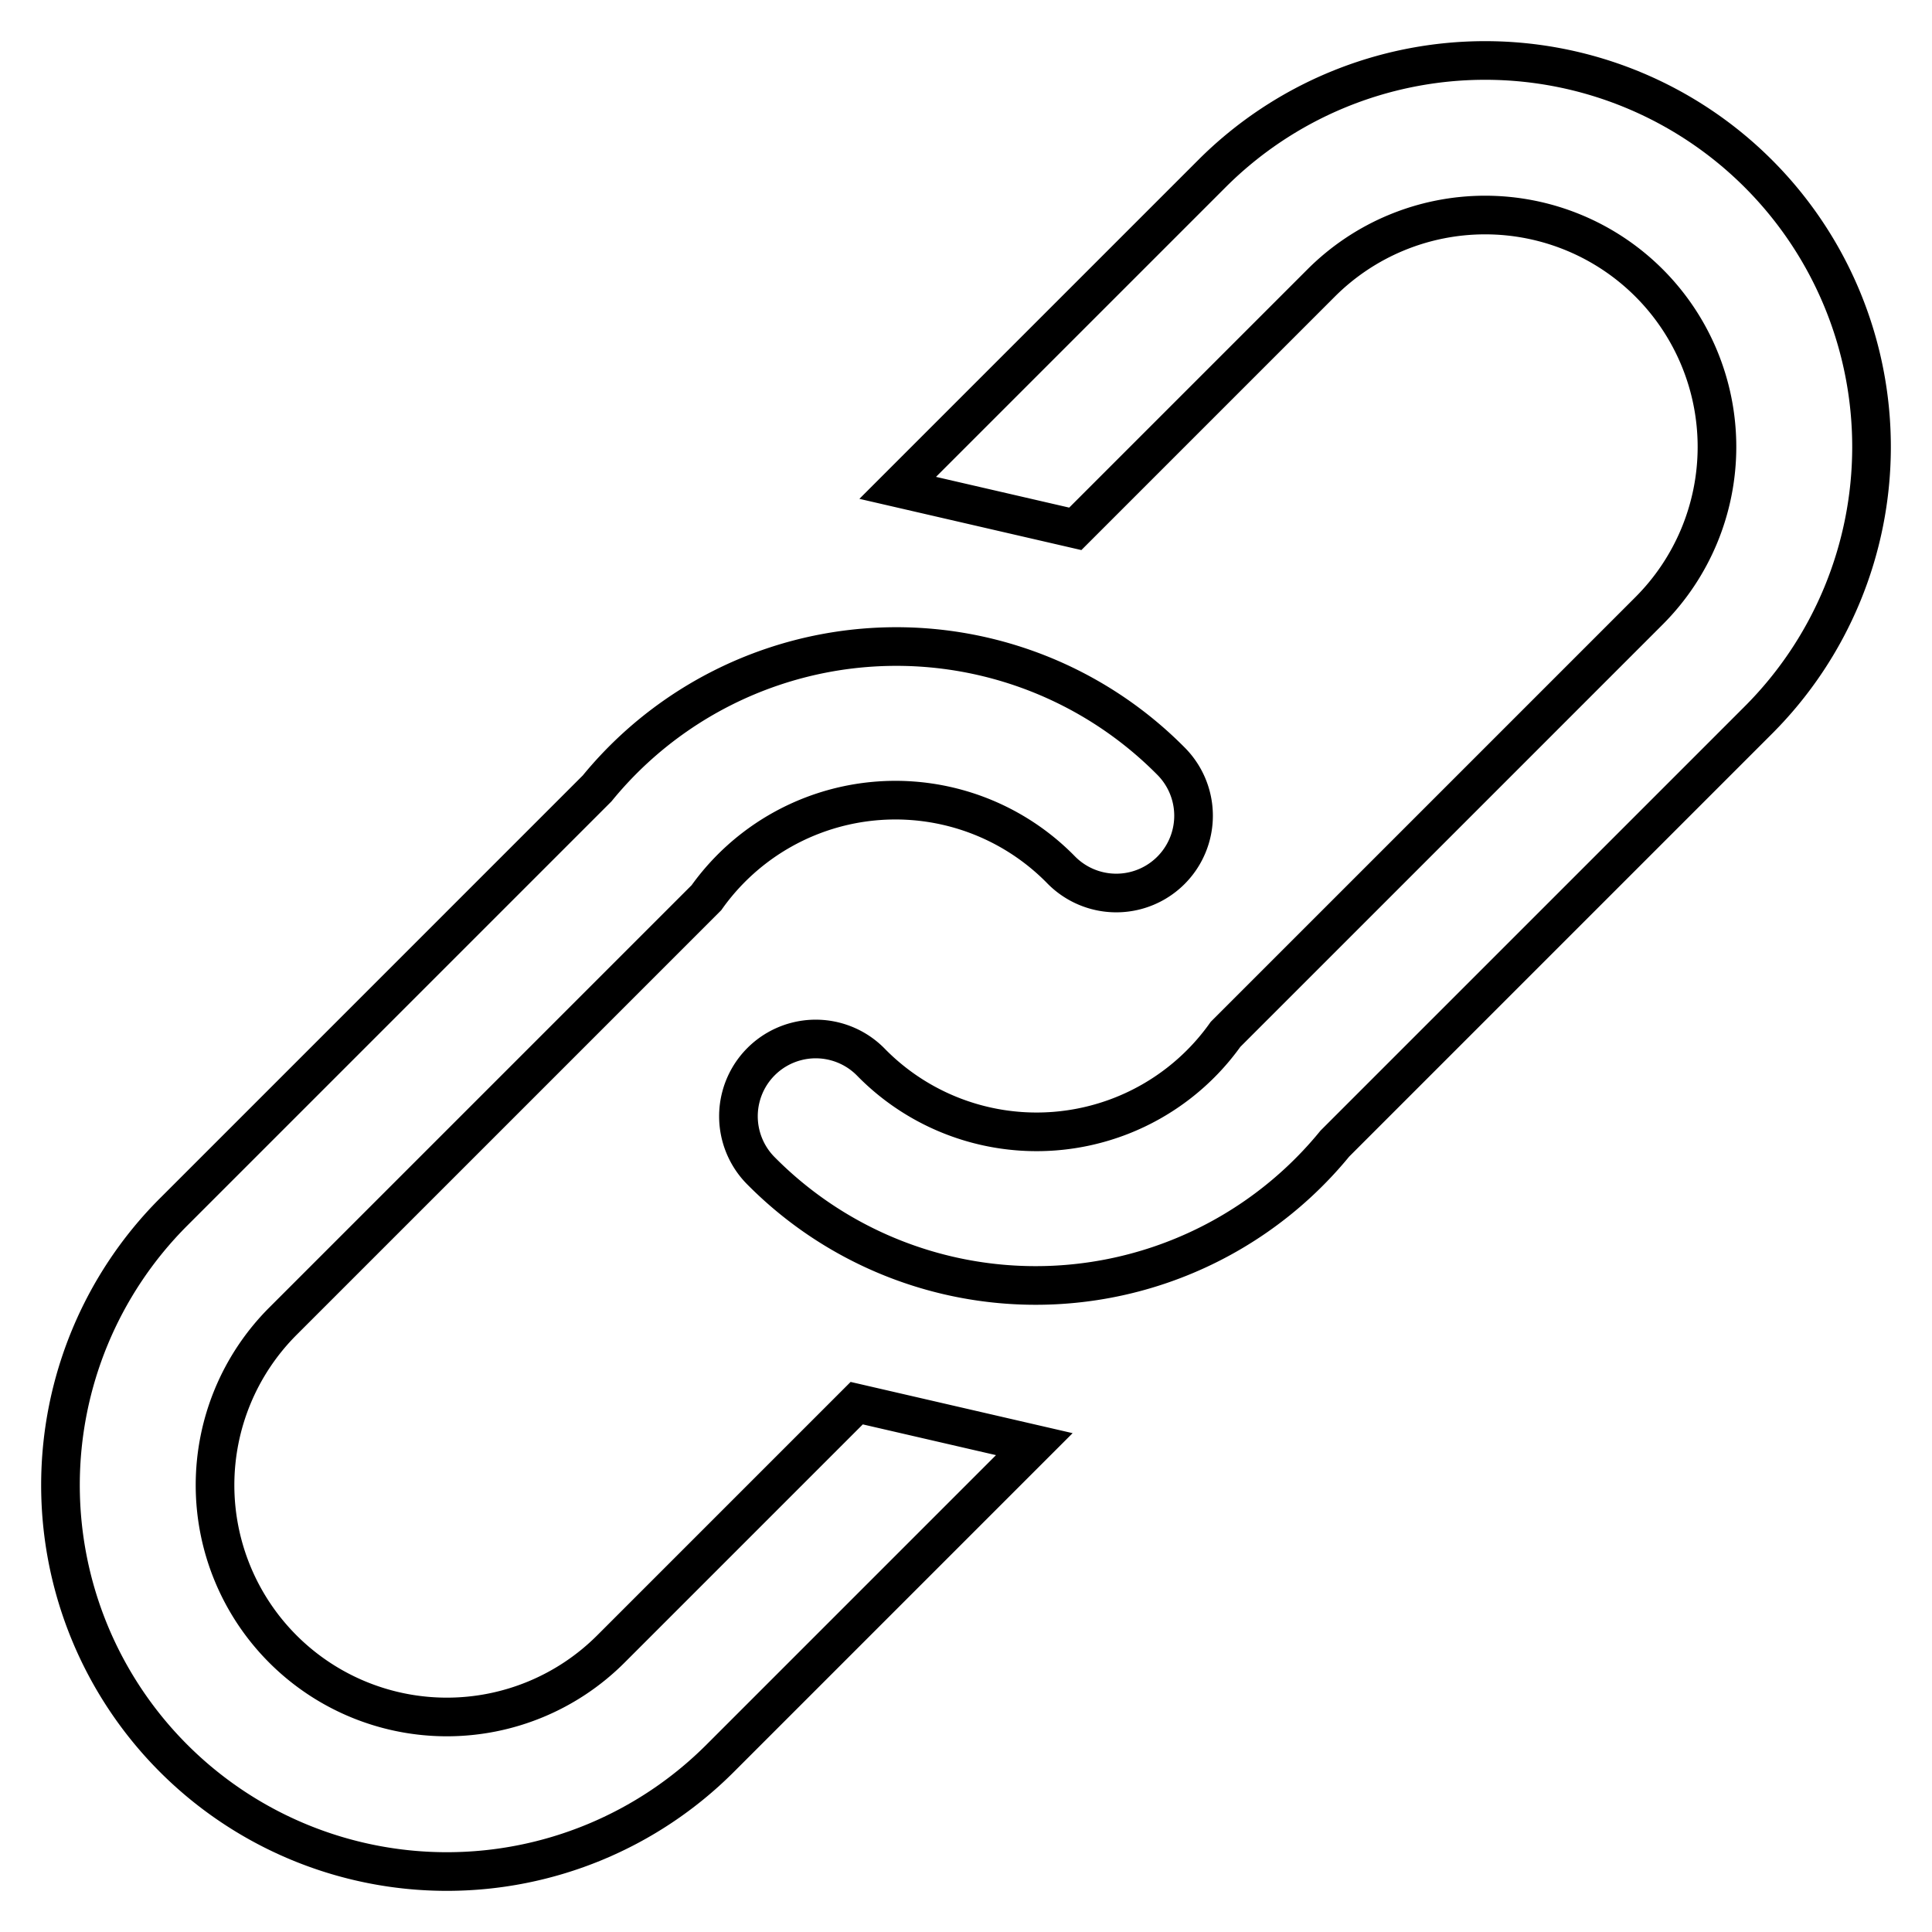 <?xml version="1.0" encoding="UTF-8"?>
<!DOCTYPE svg PUBLIC "-//W3C//DTD SVG 1.1//EN"
    "http://www.w3.org/Graphics/SVG/1.1/DTD/svg11.dtd">

<svg viewBox="-1 -1 2 2" height="100px" width="100px" xmlns="http://www.w3.org/2000/svg" xmlns:xlink="http://www.w3.org/1999/xlink">
    <g fill="none" stroke="black" stroke-width="0.04">
        <path d="M -0.4,-0.3 L -0.4,-0.76 A 0.4,0.4 0.0 1,1 0.4,-0.76 L 0.4,-0.14 A 0.4,0.4 0.0 0,1 0.0,0.3 A 8.000000000000002e-2,8.000000000000002e-2 0.0 0,1 0.0,0.14 A 0.24,0.24 0.0 0,0 0.24,-0.14 L 0.24,-0.76 A 0.24,0.24 0.0 1,0 -0.24,-0.76 L -0.24,-0.4 Z" transform="rotate(45,0,0)" />
        <path d="M -0.4,-0.3 L -0.4,-0.76 A 0.4,0.4 0.0 1,1 0.4,-0.76 L 0.4,-0.14 A 0.4,0.4 0.0 0,1 0.0,0.3 A 8.000000000000002e-2,8.000000000000002e-2 0.0 0,1 0.0,0.14 A 0.24,0.24 0.0 0,0 0.24,-0.14 L 0.24,-0.76 A 0.24,0.24 0.0 1,0 -0.24,-0.76 L -0.24,-0.4 Z" transform="rotate(45,0,0)rotate(180,0,0)" />
    </g>
</svg>
